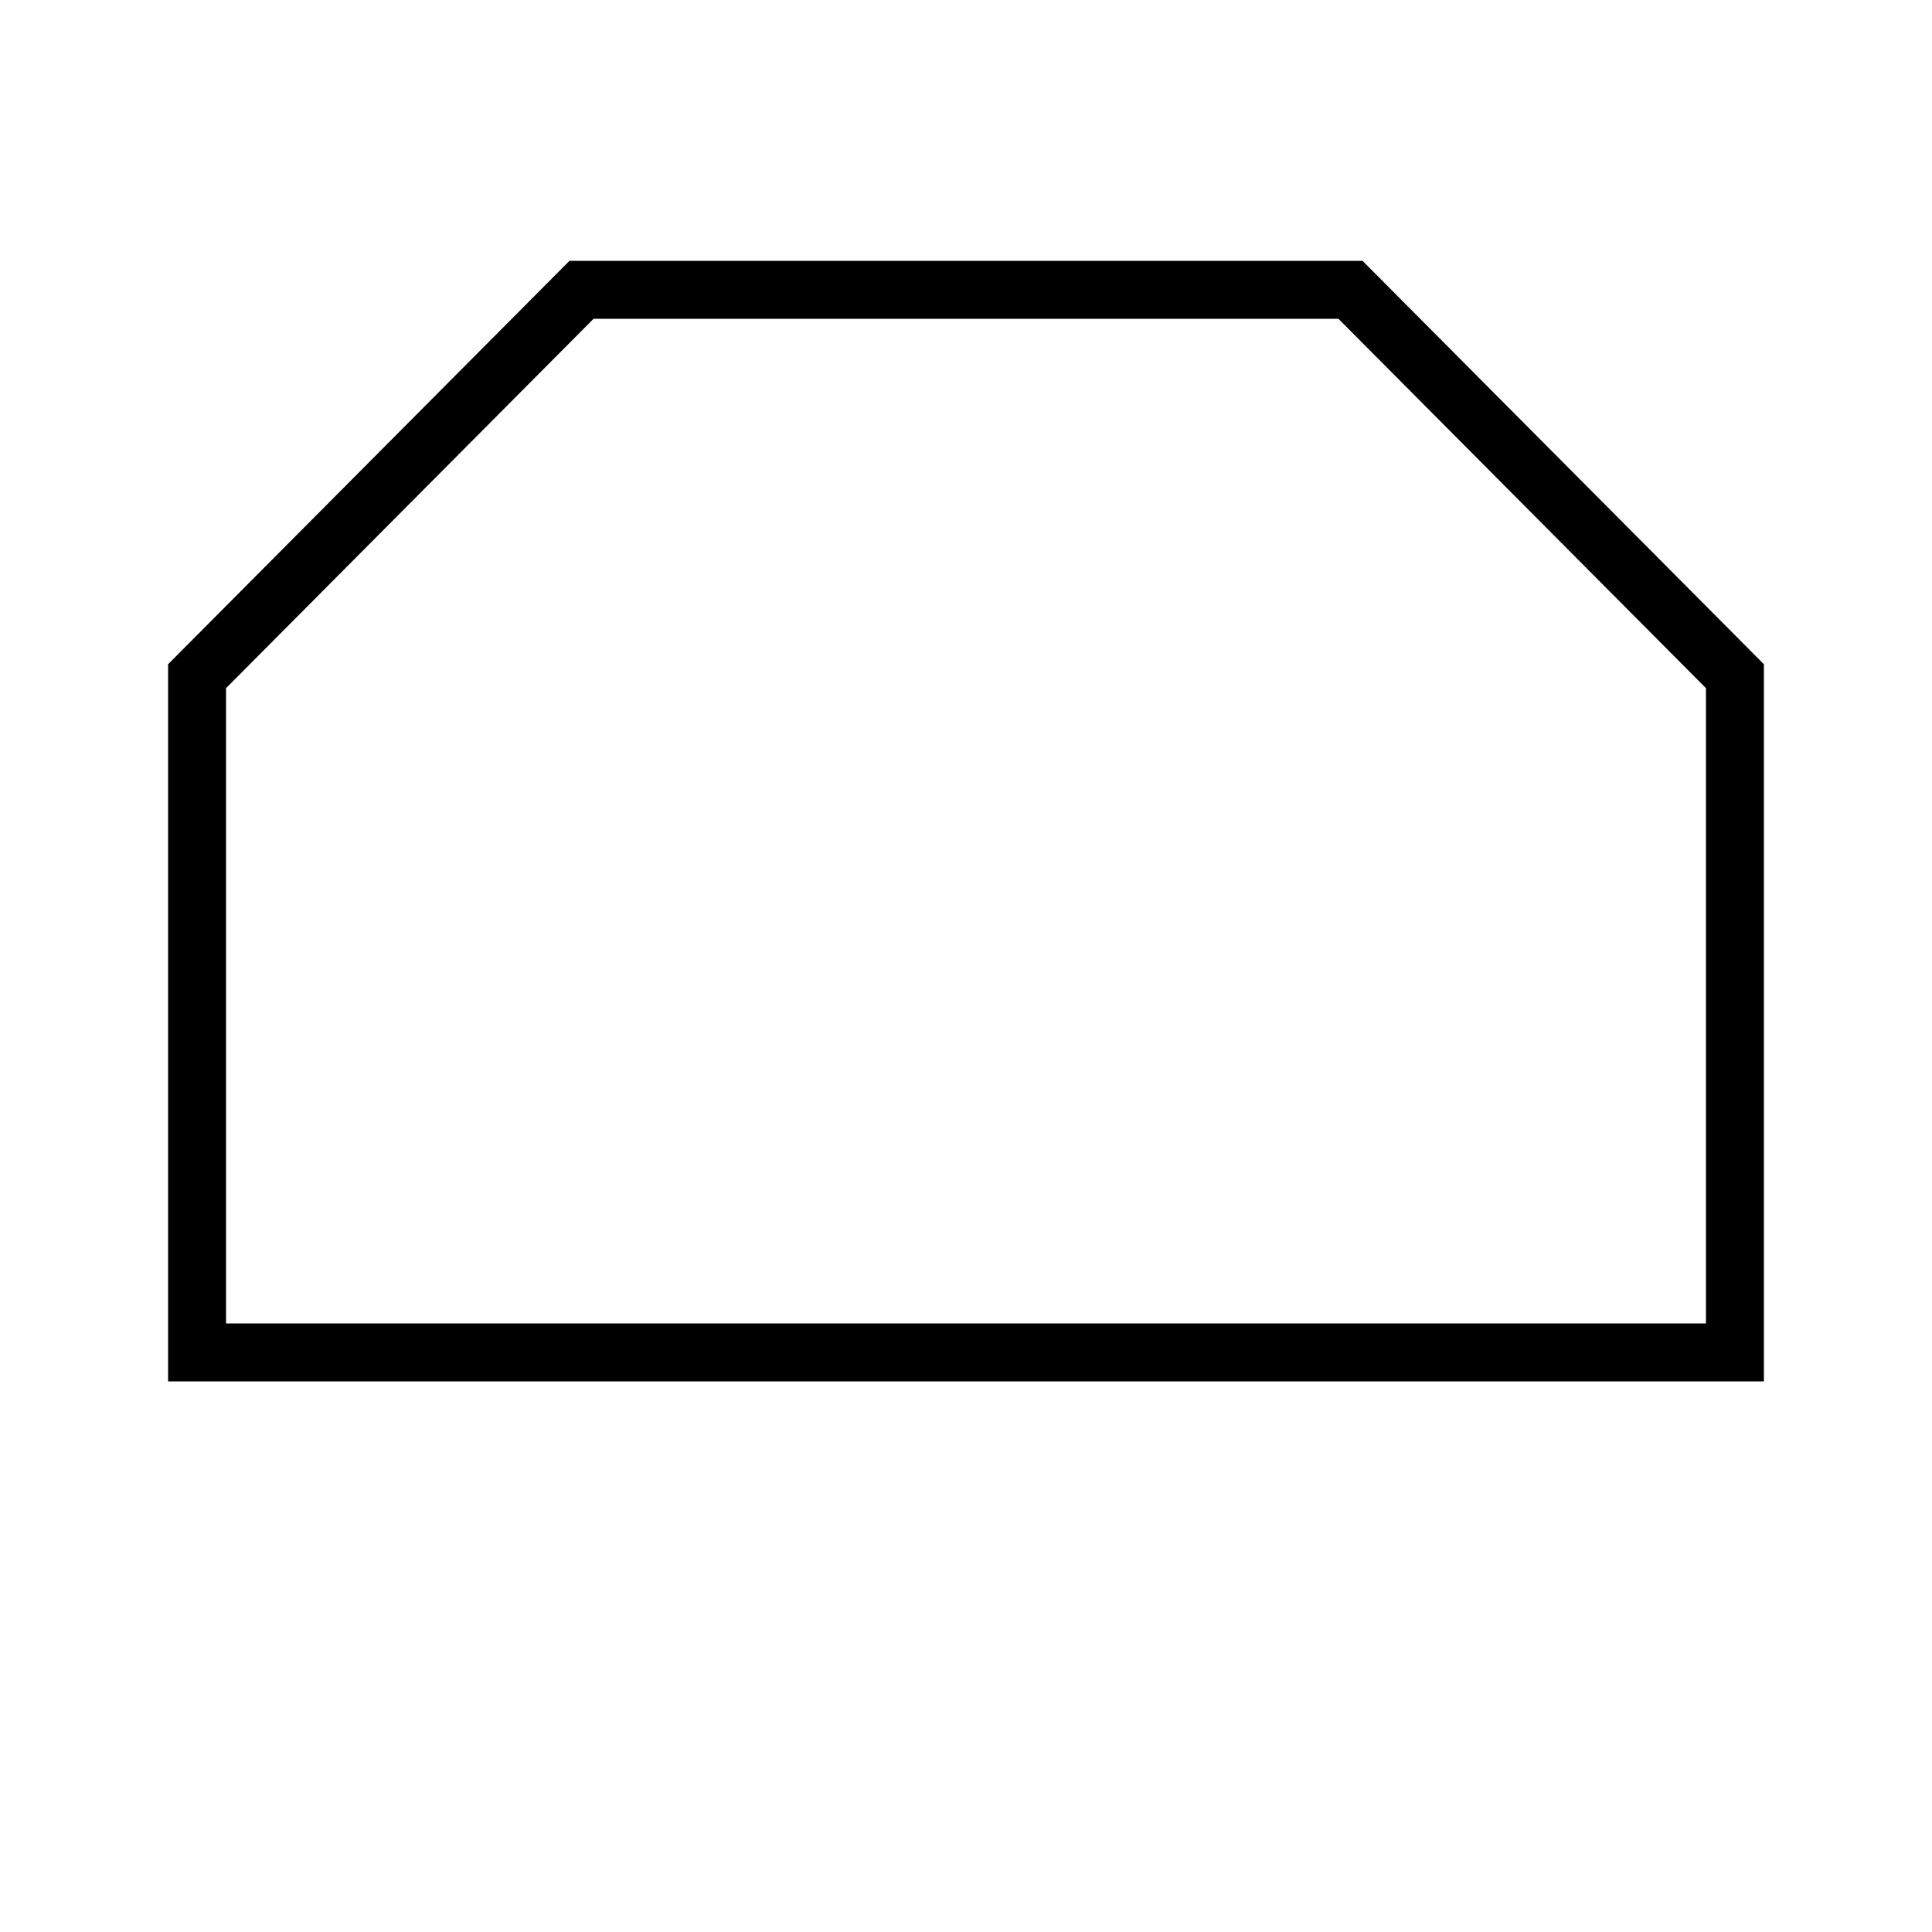 <svg xmlns:xlink="http://www.w3.org/1999/xlink" xmlns="http://www.w3.org/2000/svg" viewBox="0 0 100 100">
    <polygon points="10.2,70 10.2,35 30.1,15 69.9,15 89.8,35 89.8,70" stroke-width="3" stroke="#000" fill="none" />
</svg>